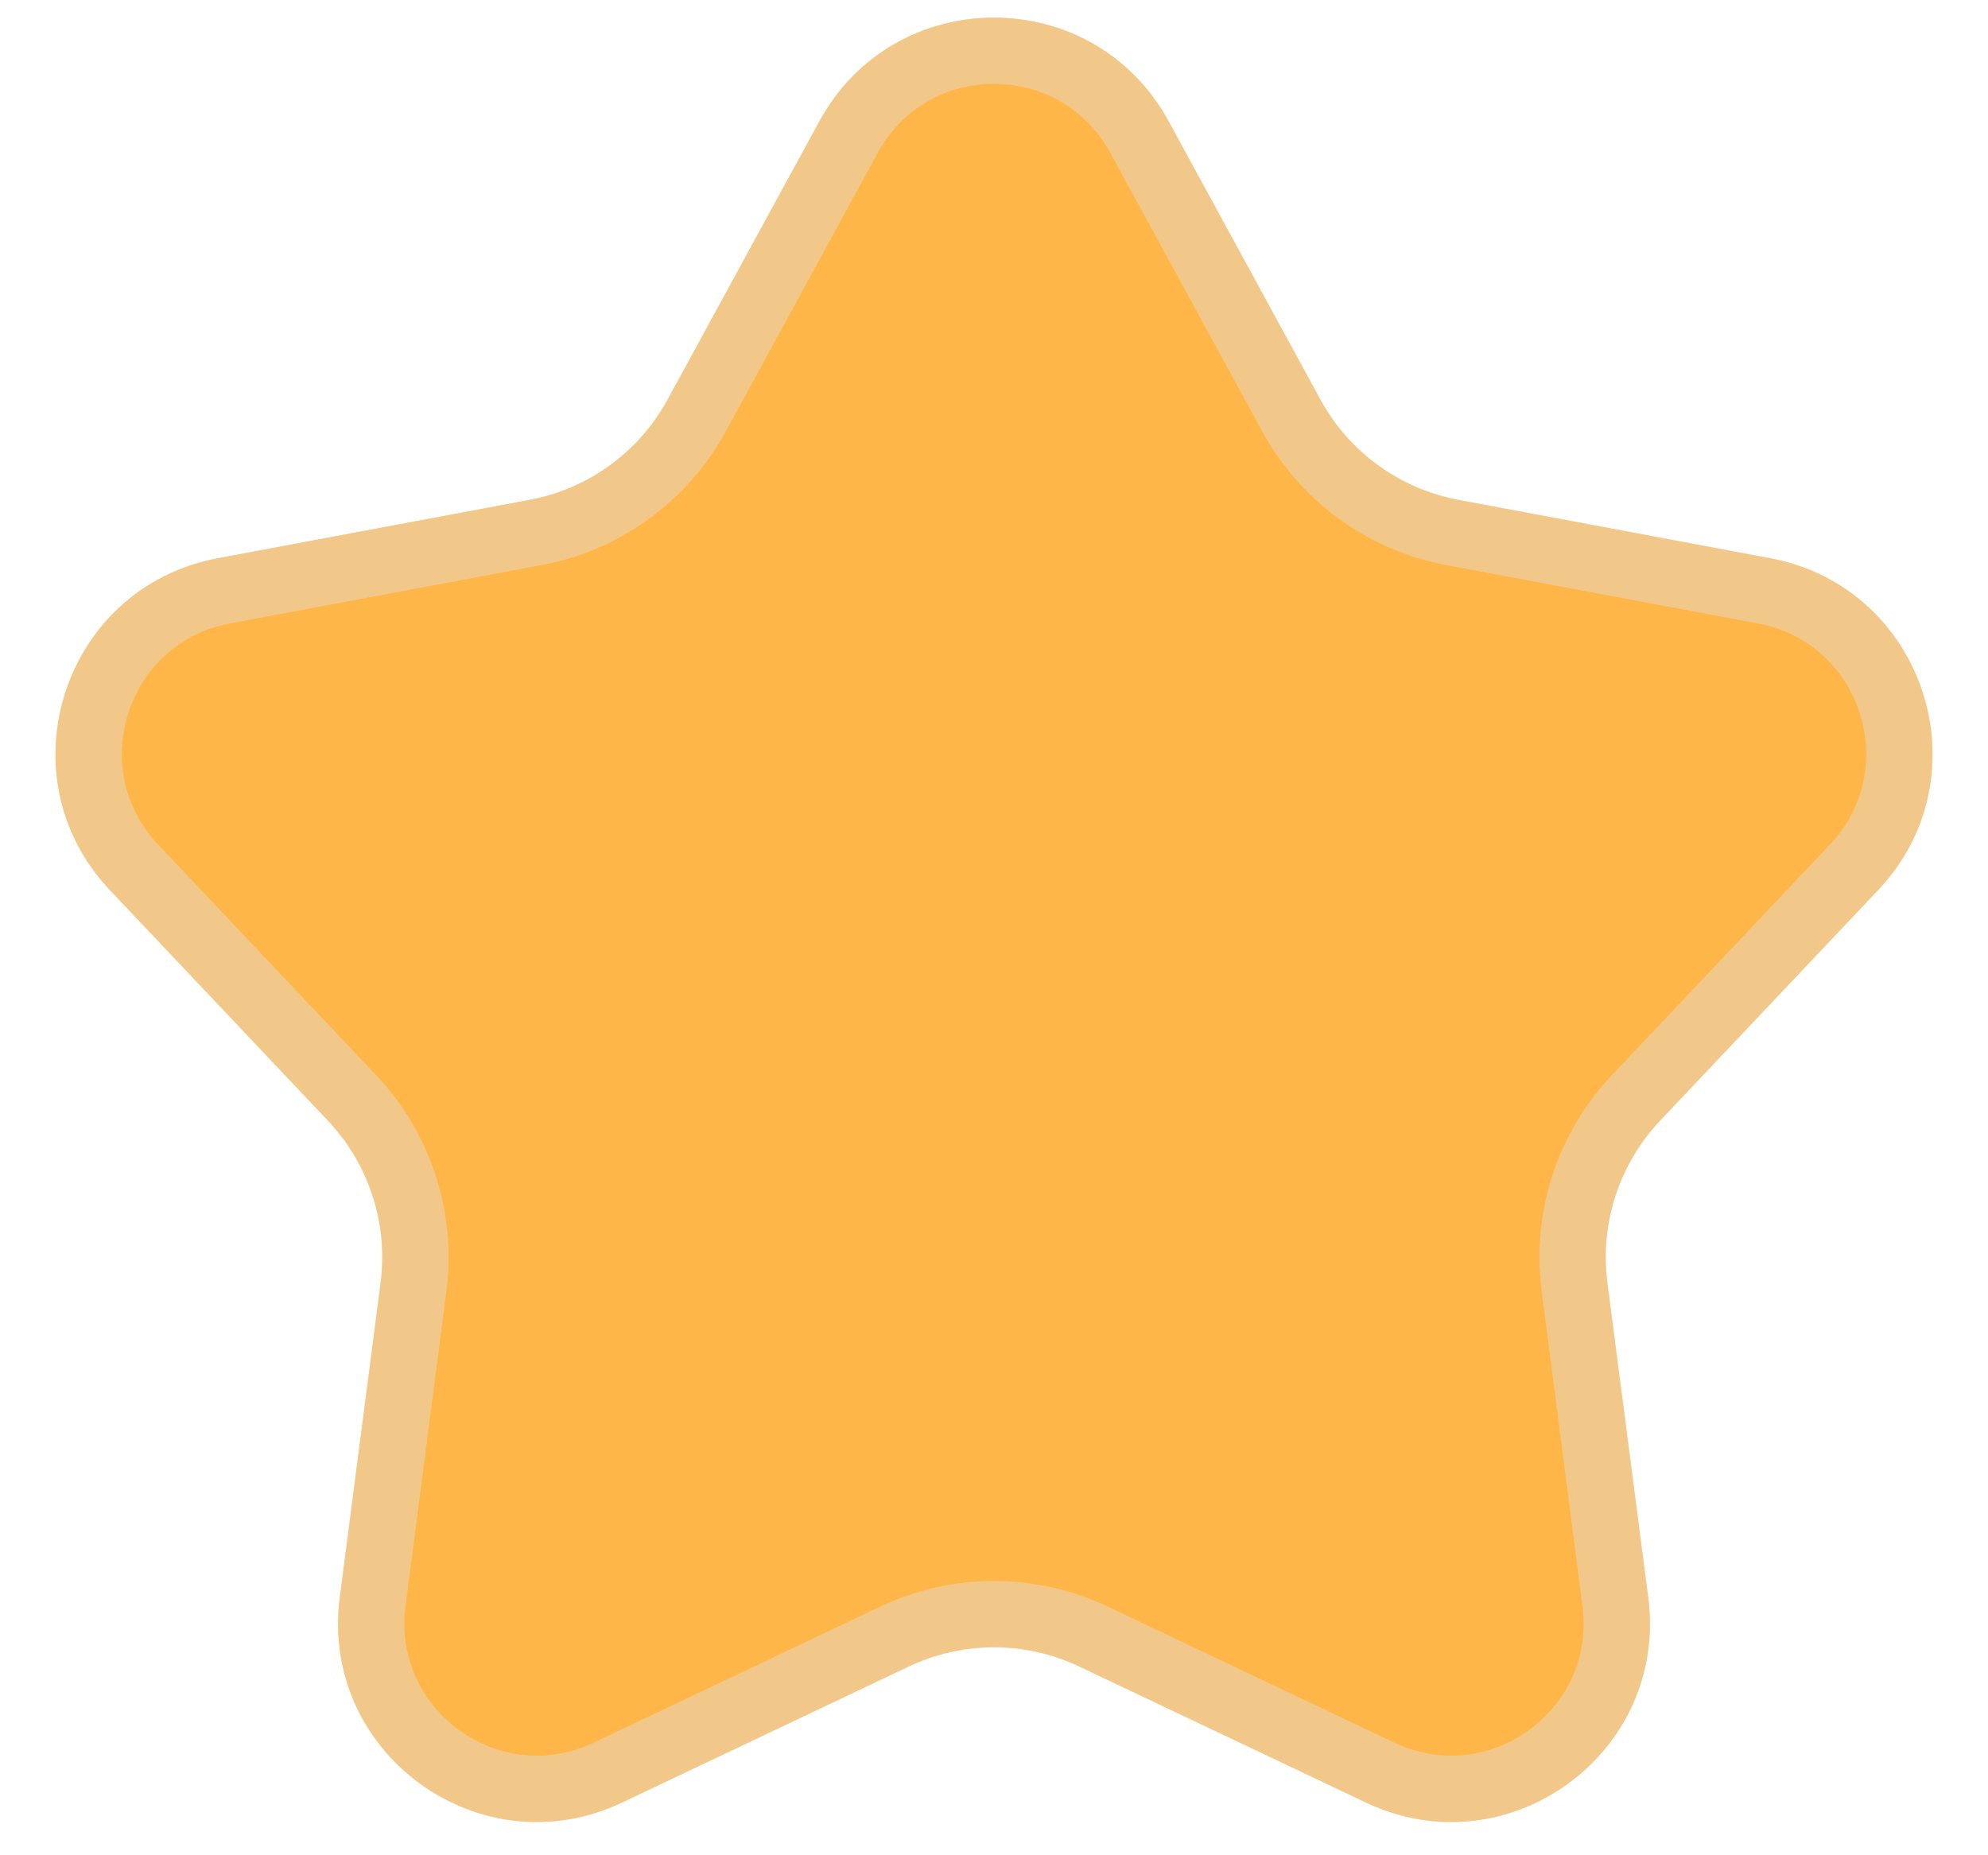 <svg width="30" height="28" viewBox="0 0 30 28" fill="none" xmlns="http://www.w3.org/2000/svg">
<path d="M12.366 1.829C13.503 -0.255 16.497 -0.255 17.634 1.829L19.926 6.032C20.357 6.823 21.121 7.378 22.007 7.544L26.712 8.425C29.046 8.862 29.971 11.709 28.34 13.435L25.051 16.913C24.432 17.568 24.14 18.467 24.256 19.36L24.872 24.107C25.178 26.462 22.756 28.222 20.611 27.203L16.287 25.151C15.472 24.764 14.528 24.764 13.713 25.151L9.389 27.203C7.244 28.222 4.822 26.462 5.128 24.107L5.744 19.36C5.86 18.467 5.568 17.568 4.949 16.913L1.66 13.435C0.029 11.709 0.954 8.862 3.288 8.425L7.993 7.544C8.879 7.378 9.643 6.823 10.074 6.032L12.366 1.829Z" fill="#FFB648"/>
<path d="M12.805 2.069C13.753 0.331 16.247 0.331 17.195 2.069L19.487 6.271C19.99 7.194 20.882 7.842 21.915 8.036L26.62 8.917C28.565 9.281 29.336 11.653 27.977 13.091L24.688 16.57C23.966 17.334 23.625 18.382 23.761 19.425L24.376 24.172C24.631 26.134 22.613 27.6 20.825 26.752L16.501 24.699C15.551 24.248 14.449 24.248 13.499 24.699L9.175 26.752C7.387 27.6 5.369 26.134 5.624 24.172L6.24 19.425C6.375 18.382 6.034 17.334 5.312 16.57L2.023 13.091C0.664 11.653 1.435 9.281 3.38 8.917L8.085 8.036C9.118 7.842 10.01 7.194 10.513 6.271L12.805 2.069Z" stroke="#E1E1E1" stroke-opacity="0.43"/>
</svg>
